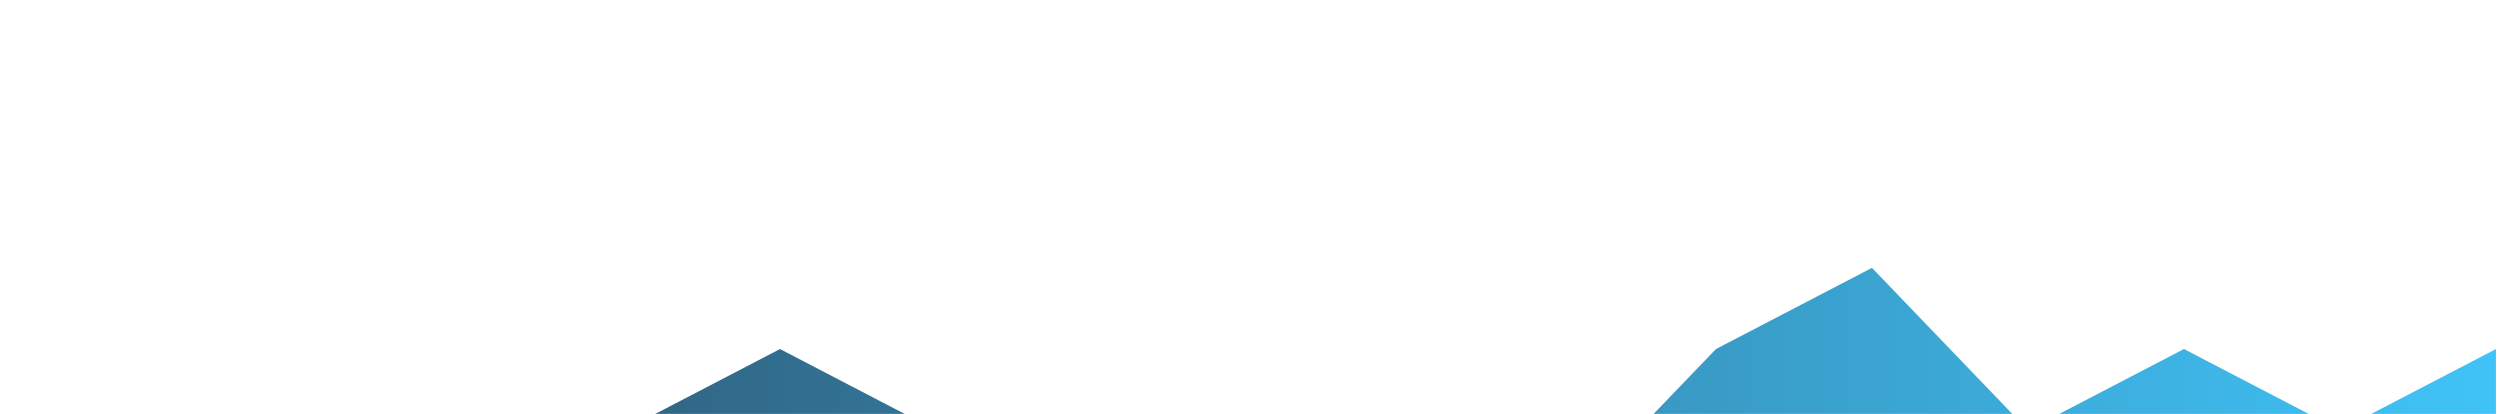 <svg width="308" height="51" viewBox="0 0 308 51" fill="none" xmlns="http://www.w3.org/2000/svg">
<g filter="url(#filter0_dd_1626_8296)">
<path d="M0 36L19.219 46L38.438 36H57.656L76.875 26L96.094 16L115.312 26H134.531L153.75 36L172.969 26L192.187 36L211.406 16L230.625 6L249.844 26L269.062 16L288.281 26L307.5 16V51H0V36Z" fill="url(#paint0_linear_1626_8296)"/>
</g>
<defs>
<filter id="filter0_dd_1626_8296" x="-36" y="-6" width="379.5" height="117" filterUnits="userSpaceOnUse" color-interpolation-filters="sRGB">
<feFlood flood-opacity="0" result="BackgroundImageFix"/>
<feColorMatrix in="SourceAlpha" type="matrix" values="0 0 0 0 0 0 0 0 0 0 0 0 0 0 0 0 0 0 127 0" result="hardAlpha"/>
<feOffset dy="24"/>
<feGaussianBlur stdDeviation="18"/>
<feColorMatrix type="matrix" values="0 0 0 0 0 0 0 0 0 0 0 0 0 0 0 0 0 0 0.04 0"/>
<feBlend mode="normal" in2="BackgroundImageFix" result="effect1_dropShadow_1626_8296"/>
<feColorMatrix in="SourceAlpha" type="matrix" values="0 0 0 0 0 0 0 0 0 0 0 0 0 0 0 0 0 0 127 0" result="hardAlpha"/>
<feOffset dy="3"/>
<feGaussianBlur stdDeviation="2"/>
<feColorMatrix type="matrix" values="0 0 0 0 0 0 0 0 0 0 0 0 0 0 0 0 0 0 0.1 0"/>
<feBlend mode="normal" in2="effect1_dropShadow_1626_8296" result="effect2_dropShadow_1626_8296"/>
<feBlend mode="normal" in="SourceGraphic" in2="effect2_dropShadow_1626_8296" result="shape"/>
</filter>
<linearGradient id="paint0_linear_1626_8296" x1="307.5" y1="24" x2="-27.583" y2="24" gradientUnits="userSpaceOnUse">
<stop stop-color="#40C3F7"/>
<stop offset="1" stop-color="#293B51"/>
</linearGradient>
</defs>
</svg>

